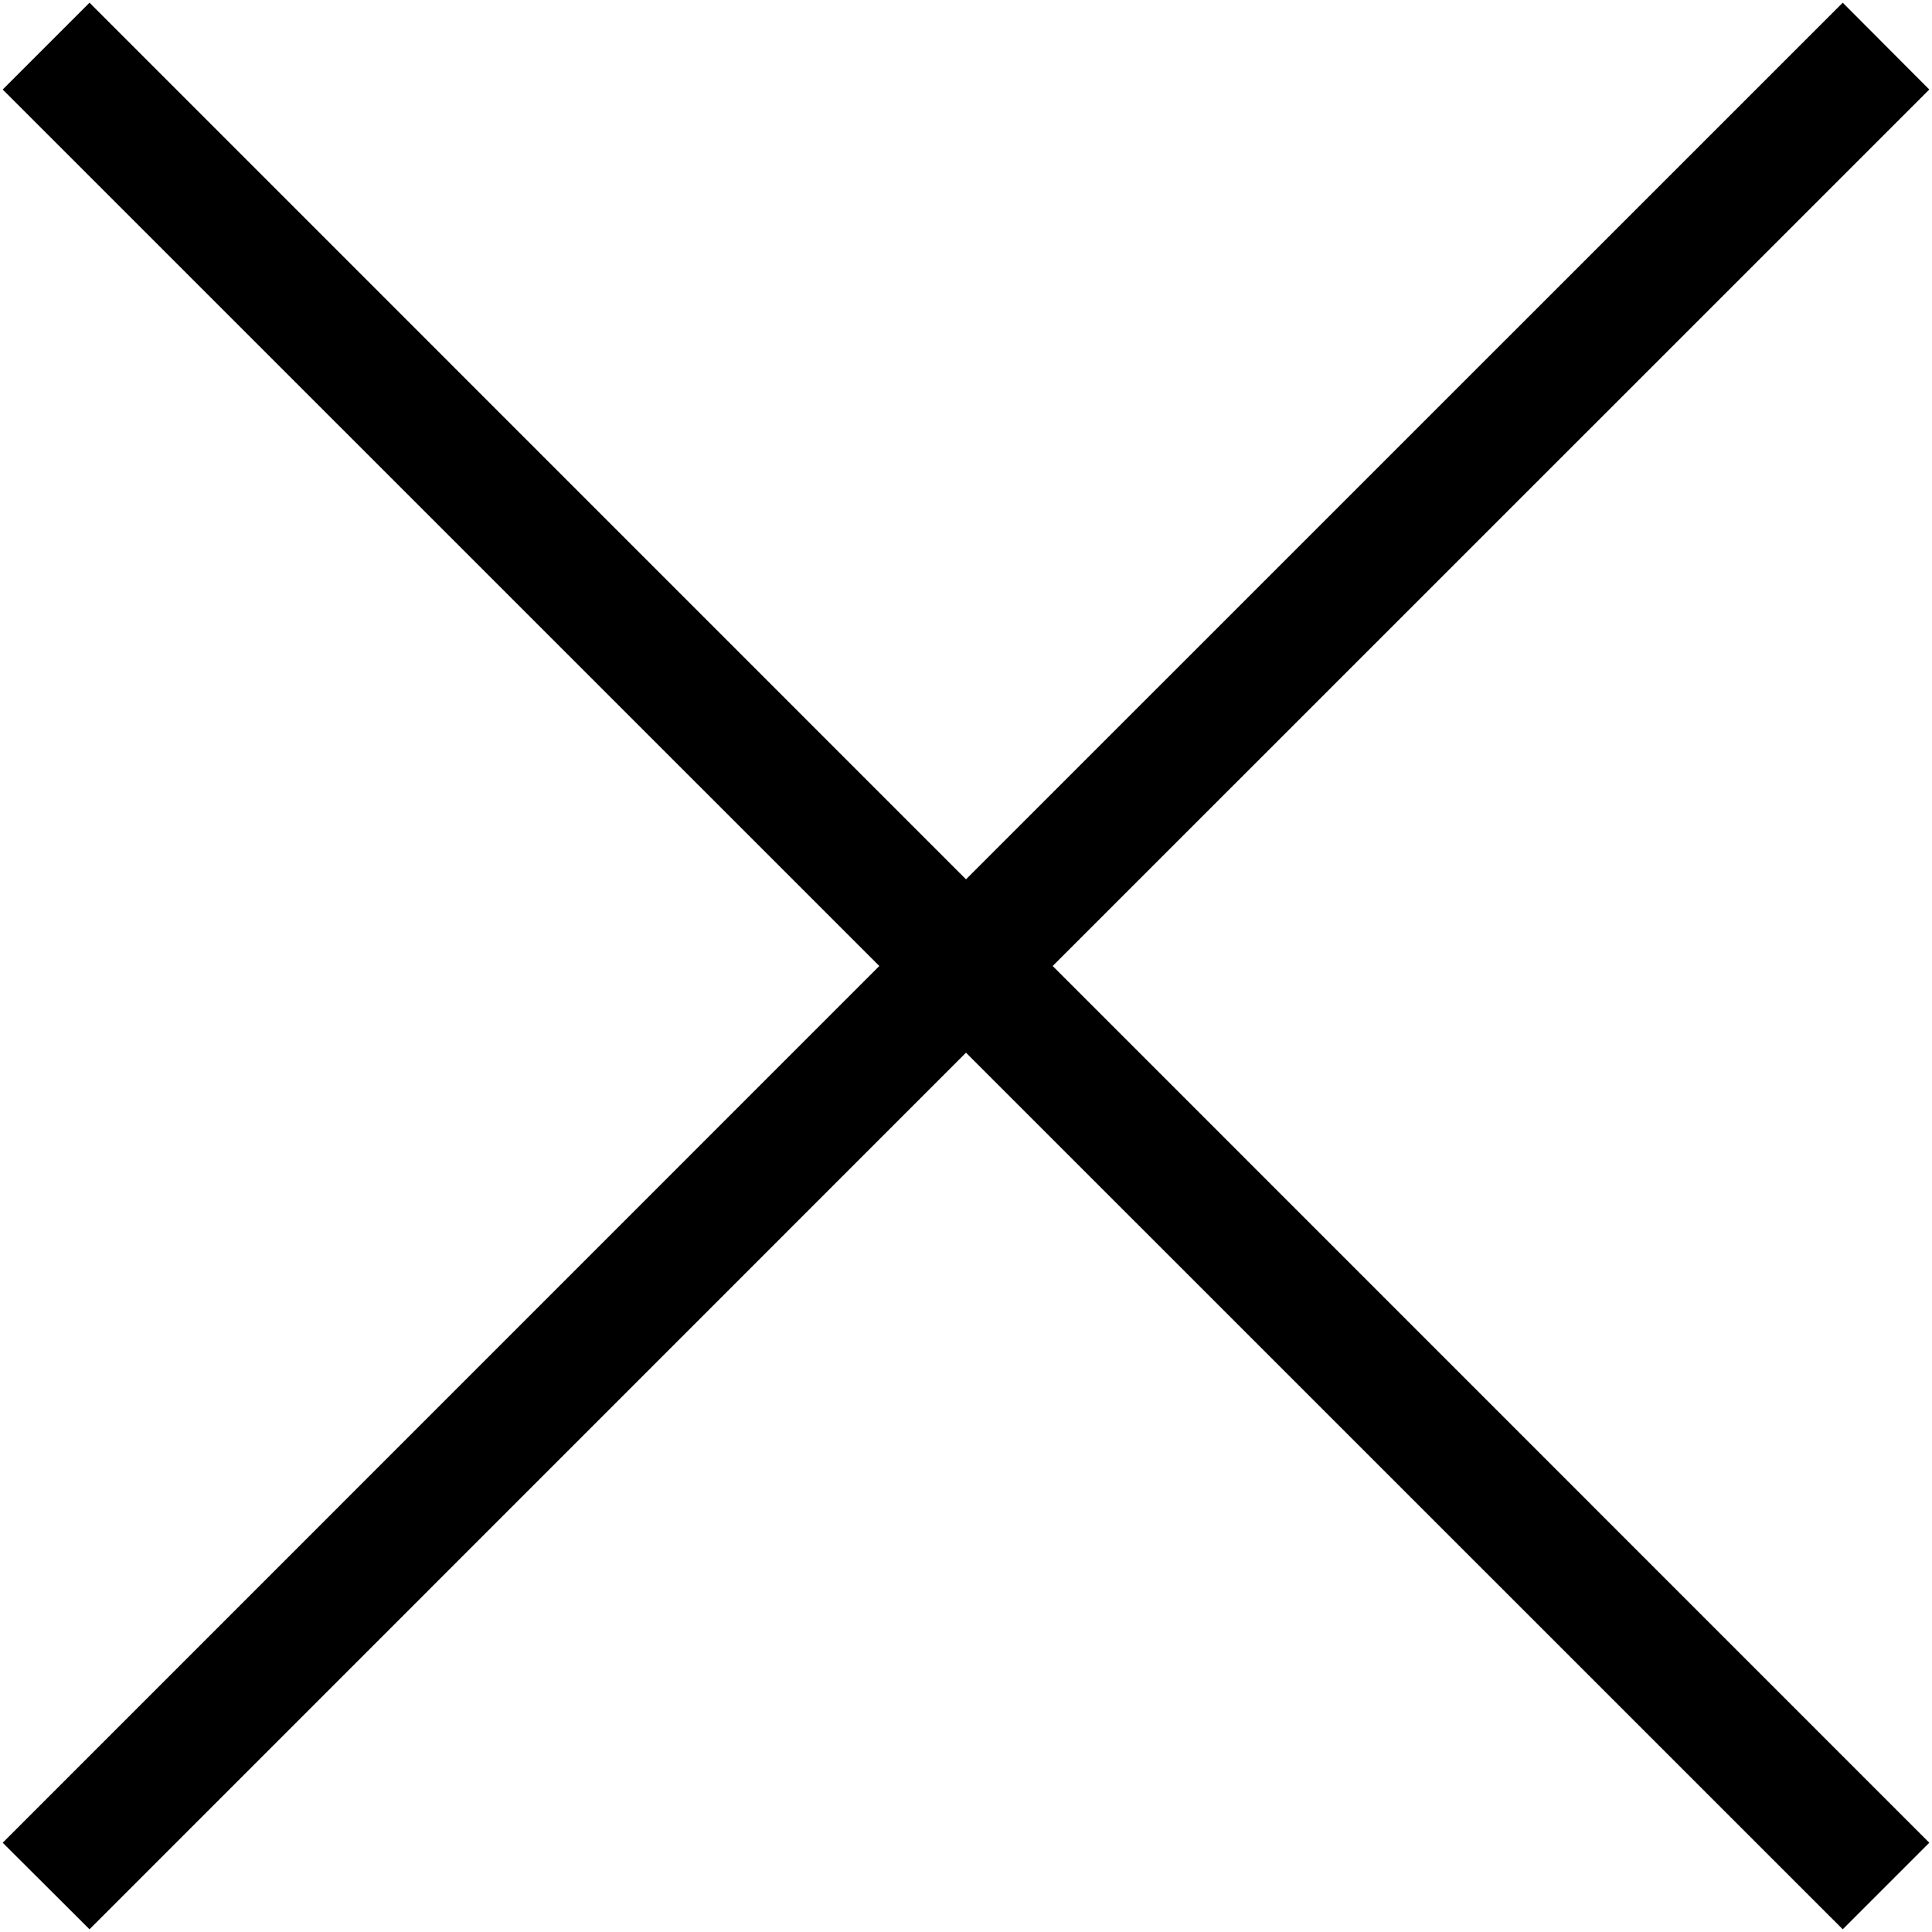 <?xml version="1.0" encoding="utf-8"?>
<!DOCTYPE svg PUBLIC "-//W3C//DTD SVG 1.1//EN" "http://www.w3.org/Graphics/SVG/1.1/DTD/svg11.dtd">
<svg version="1.1" id="Calque_1" xmlns="http://www.w3.org/2000/svg" xmlns:xlink="http://www.w3.org/1999/xlink" x="0px" y="0px"
	 width="15px" height="15px" viewBox="0 0 15 15" enable-background="new 0 0 15 15" xml:space="preserve">
<g>
	<g>
		<polygon points="14.979,0.695 14.307,0.021 7.5,6.827 0.695,0.021 0.021,0.695 6.827,7.5 0.021,14.307 0.695,14.979 7.5,8.173 
			14.307,14.979 14.979,14.307 8.173,7.5 		"/>
	</g>
</g>
</svg>

